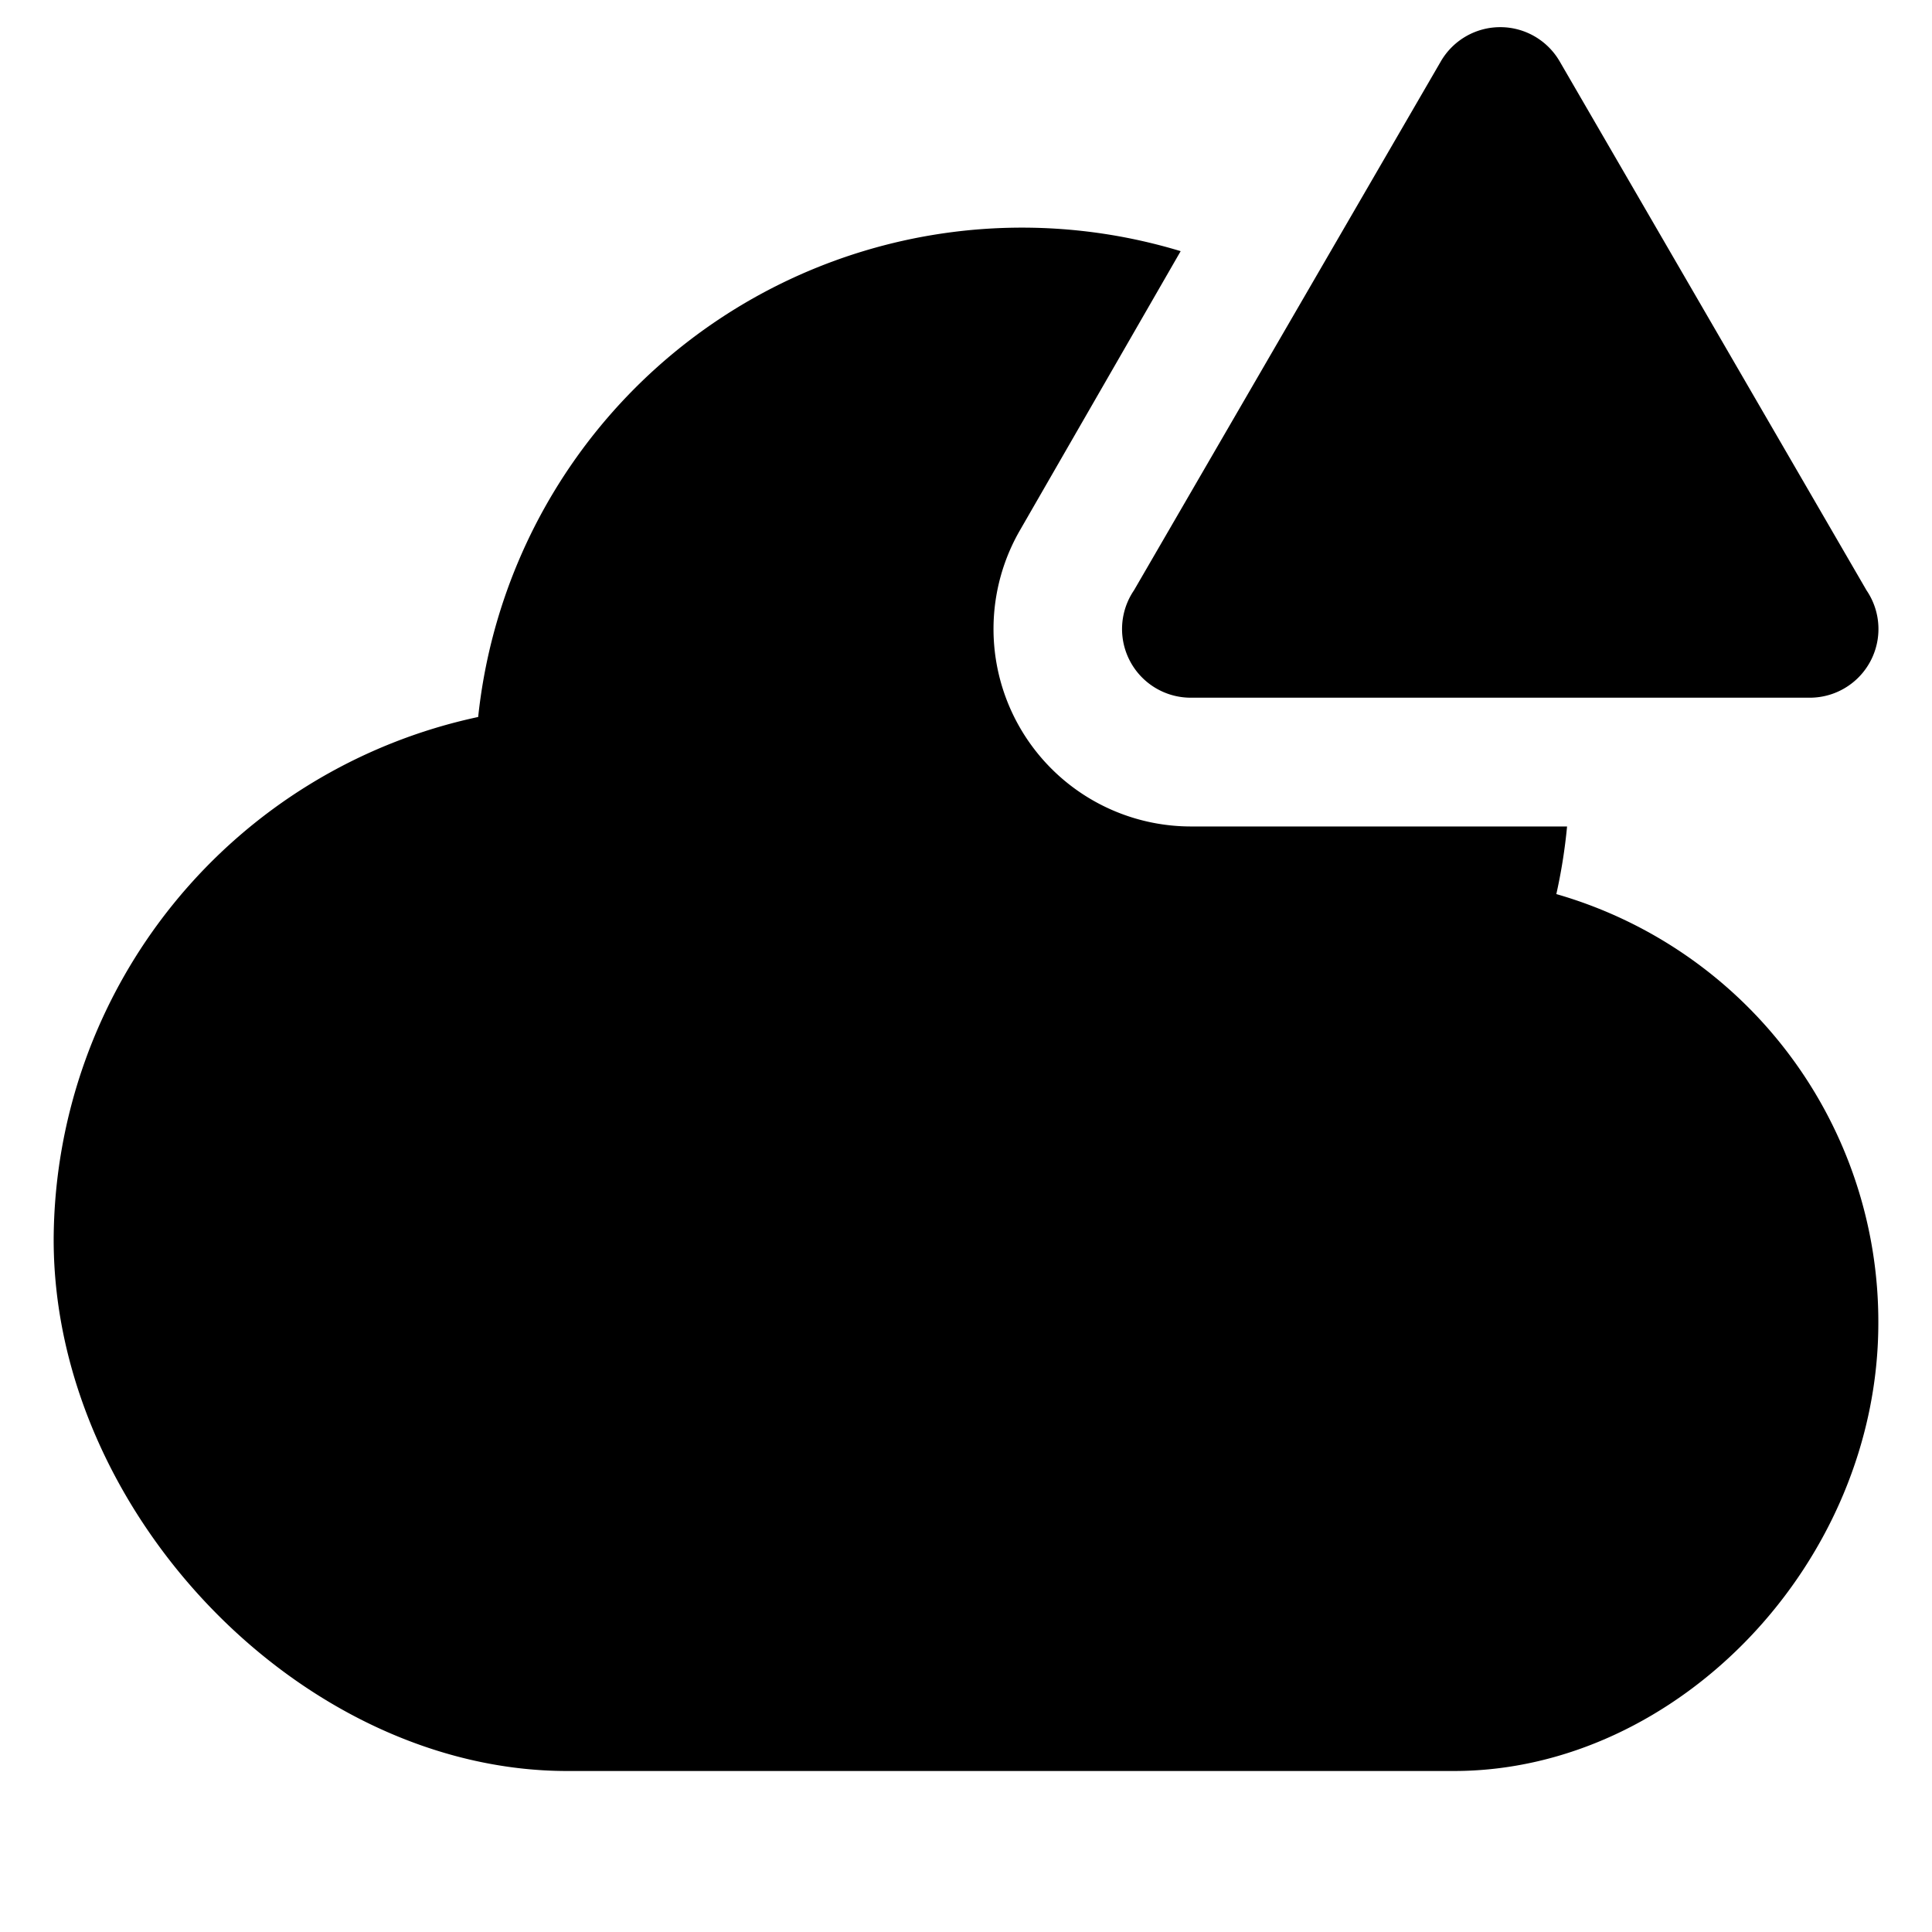 <svg xmlns="http://www.w3.org/2000/svg" xmlns:xlink="http://www.w3.org/1999/xlink" version="1.1" viewBox="0 0 36 36" preserveAspectRatio="xMidYMid meet" fill="currentColor"><title>cloud-solid-alerted</title><path class="clr-i-solid--alerted clr-i-solid-path-1--alerted" d="M29,16.66a10.15,10.15,0,0,0,.2-1.26h-7A3.68,3.68,0,0,1,19,9.89l3-5.21A10.19,10.19,0,0,0,8.91,13.36,10,10,0,0,0,1,23.1C1,28.19,5.62,33,10.57,33H27.09C31.28,33,35,29.1,35,24.65A8.29,8.29,0,0,0,29,16.66Z"/><path class="clr-i-solid--alerted clr-i-solid-path-2--alerted clr-i-alert" d="M26.85,1.14,21.13,11A1.28,1.28,0,0,0,22.23,13H33.68A1.28,1.28,0,0,0,34.78,11L29.06,1.14A1.28,1.28,0,0,0,26.85,1.14Z"/><rect x="0" y="0" width="36" height="36" fill-opacity="0"/></svg>